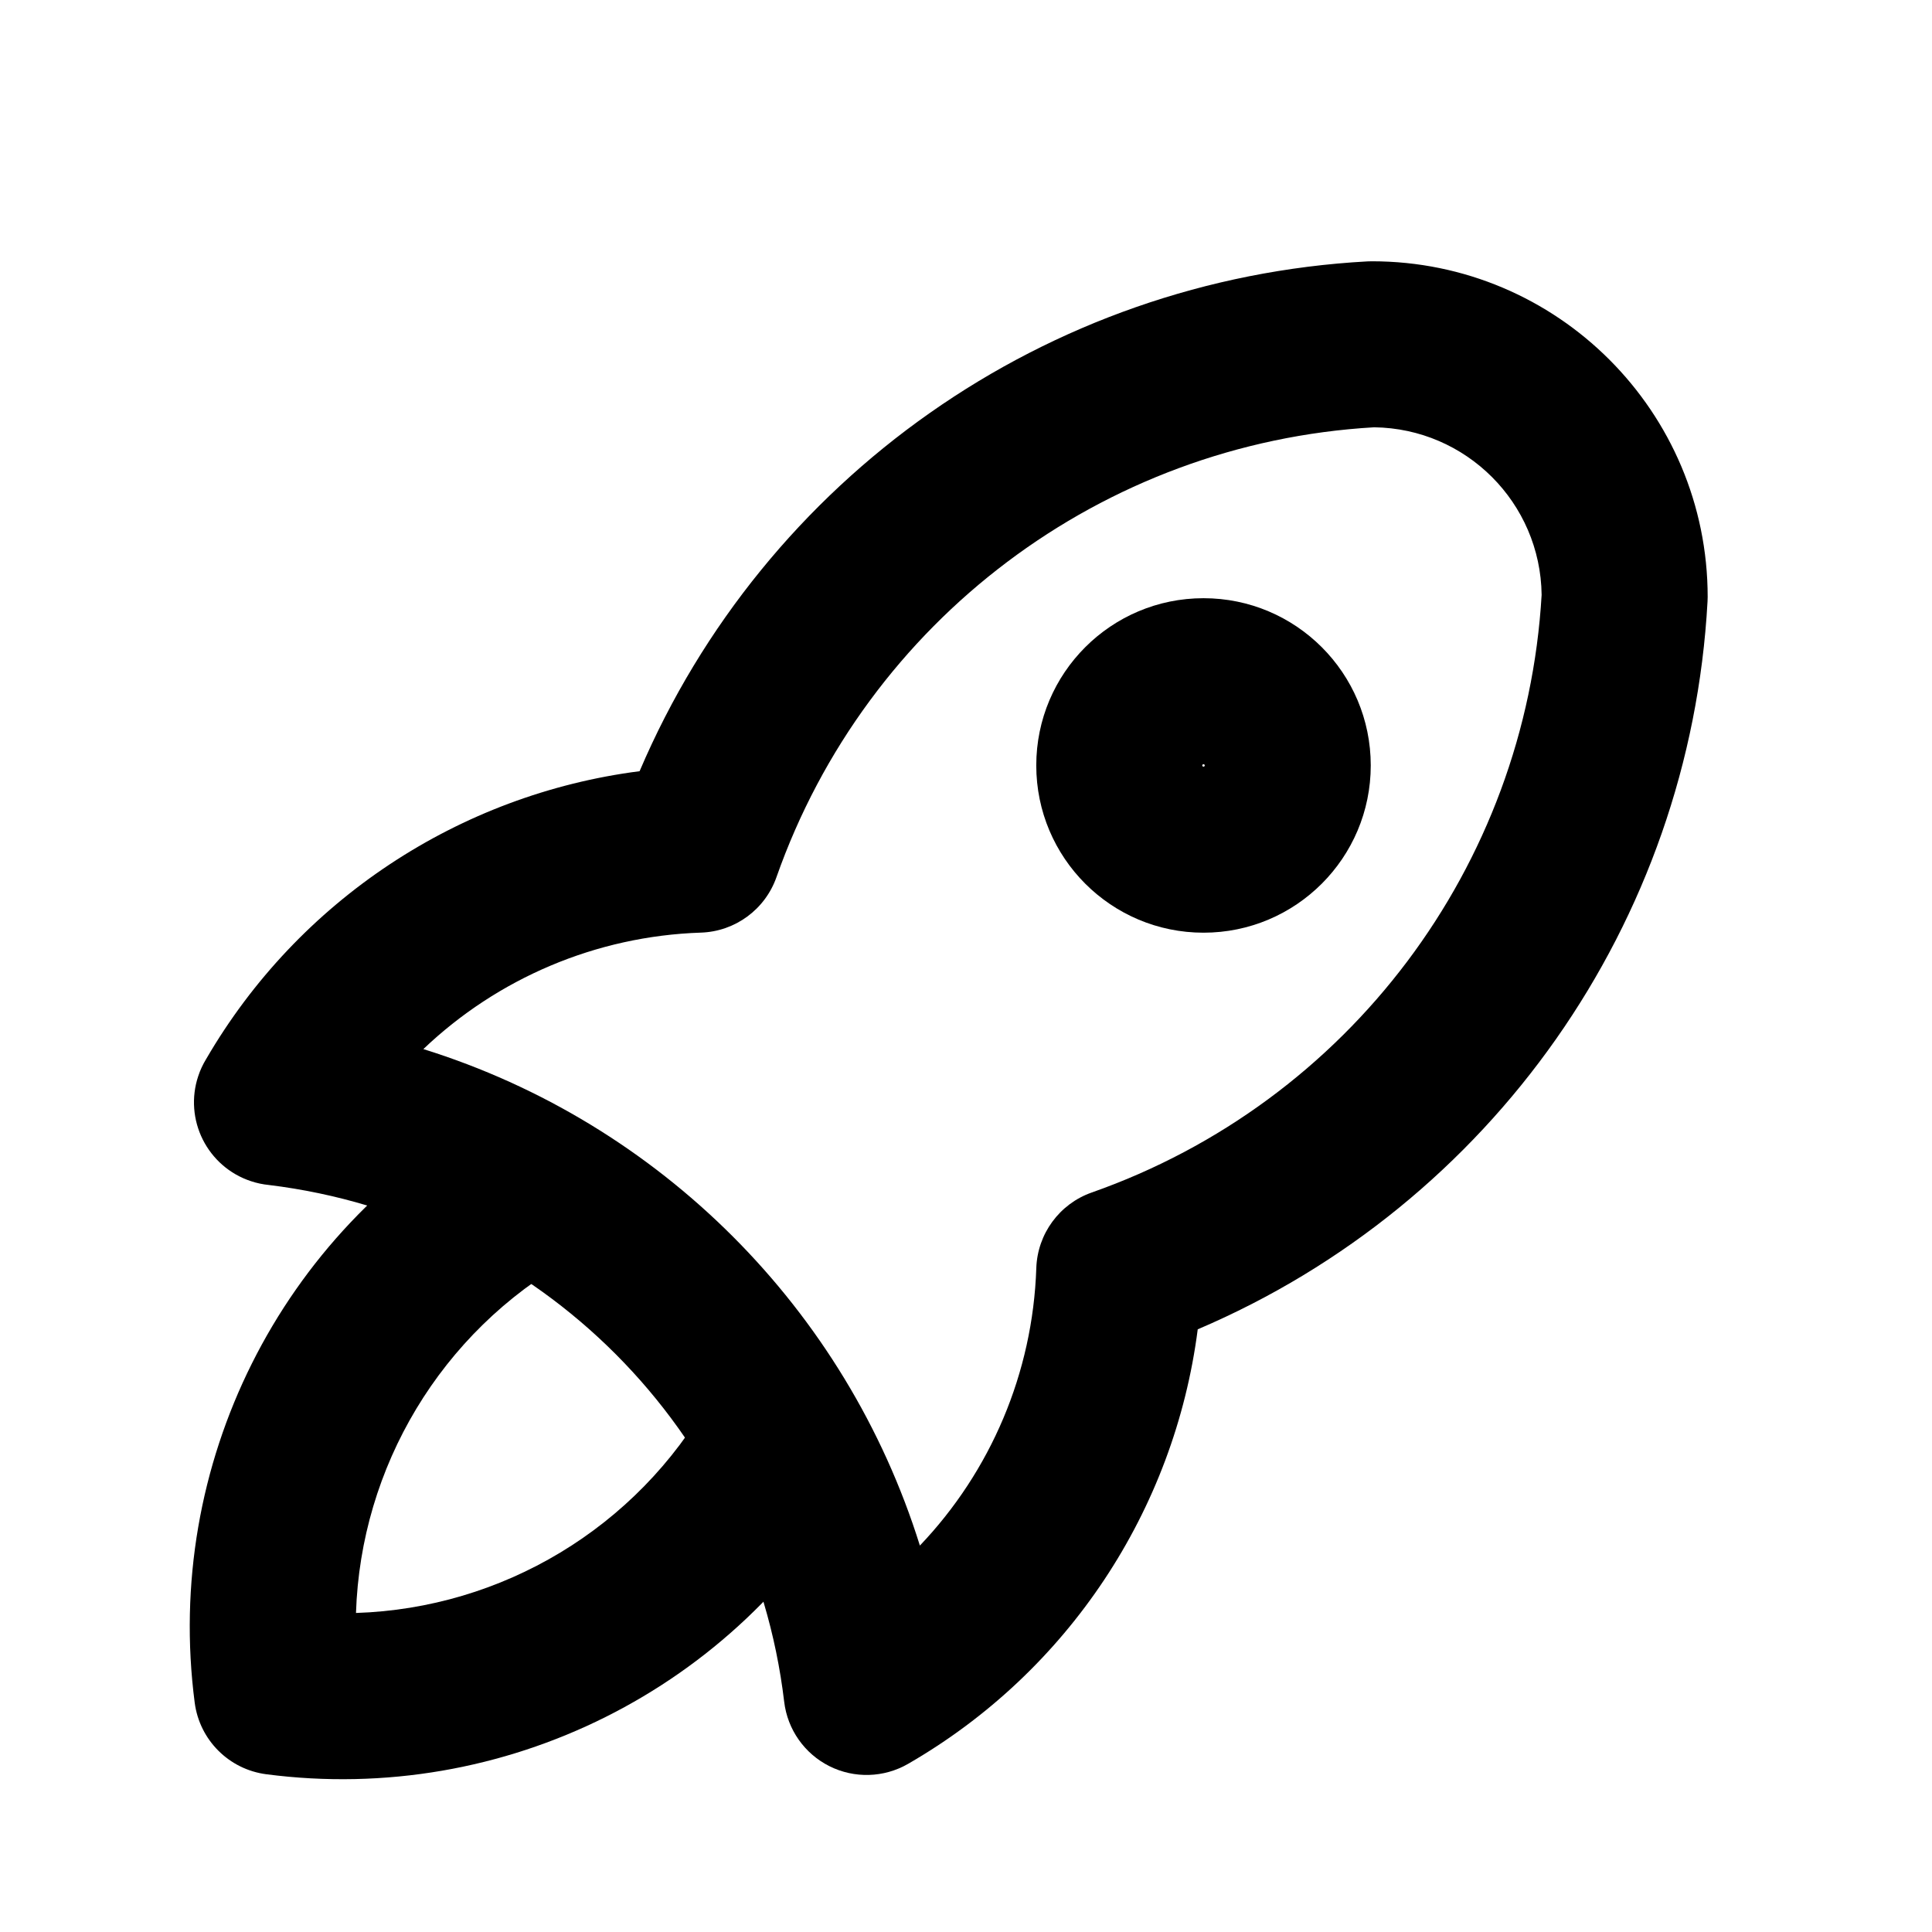 <svg width="54" height="54" viewBox="0 0 54 54" fill="none" xmlns="http://www.w3.org/2000/svg">
<g id="rocket">
<g id="Vector" filter="url(#filter0_d_7247_40876)">
<path fill-rule="evenodd" clip-rule="evenodd" d="M38.221 5.306C38.263 5.304 38.305 5.303 38.347 5.303C43.529 5.303 47.73 9.504 47.73 14.686C47.73 14.728 47.729 14.77 47.726 14.812C47.237 23.795 41.673 31.662 33.477 35.155C32.826 40.215 29.852 44.723 25.38 47.301C24.705 47.69 23.879 47.714 23.182 47.365C22.485 47.015 22.01 46.339 21.918 45.564C21.019 38.004 15.069 32.041 7.516 31.121C7.346 31.104 7.177 31.069 7.011 31.013C6.417 30.817 5.939 30.391 5.668 29.851C5.397 29.311 5.342 28.673 5.54 28.08C5.595 27.911 5.67 27.752 5.76 27.604C8.342 23.16 12.835 20.204 17.877 19.555C21.371 11.36 29.238 5.796 38.221 5.306ZM11.833 27.322C18.446 29.386 23.646 34.587 25.711 41.199C27.685 39.129 28.868 36.379 28.965 33.443C28.997 32.487 29.612 31.648 30.514 31.331C37.692 28.806 42.648 22.218 43.089 14.627C43.058 12.054 40.978 9.975 38.406 9.943C30.814 10.384 24.227 15.341 21.702 22.518C21.384 23.421 20.546 24.036 19.59 24.067C16.654 24.164 13.904 25.348 11.833 27.322Z" fill="black"/>
<path fill-rule="evenodd" clip-rule="evenodd" d="M16.826 30.024C17.456 31.14 17.062 32.556 15.946 33.186C12.318 35.233 10.081 39.01 9.95 43.083C14.023 42.952 17.799 40.715 19.847 37.087C20.477 35.971 21.893 35.578 23.008 36.207C24.124 36.837 24.518 38.253 23.888 39.368C20.594 45.204 14.088 48.457 7.443 47.591C6.399 47.455 5.578 46.634 5.442 45.59C4.576 38.945 7.829 32.439 13.664 29.145C14.78 28.515 16.196 28.909 16.826 30.024Z" fill="black"/>
<path fill-rule="evenodd" clip-rule="evenodd" d="M33.605 19.385C33.605 19.385 33.605 19.389 33.605 19.394C33.605 19.399 33.605 19.403 33.605 19.403L33.606 19.407C33.606 19.407 33.61 19.413 33.614 19.418C33.619 19.423 33.626 19.426 33.626 19.426L33.629 19.427C33.629 19.427 33.633 19.428 33.639 19.428C33.644 19.428 33.648 19.427 33.648 19.427L33.651 19.426C33.651 19.426 33.658 19.423 33.663 19.418C33.667 19.413 33.671 19.407 33.671 19.407L33.672 19.403C33.672 19.403 33.672 19.399 33.672 19.394C33.672 19.389 33.672 19.385 33.672 19.385L33.671 19.381C33.671 19.381 33.667 19.375 33.663 19.37C33.658 19.365 33.651 19.362 33.651 19.362L33.648 19.361C33.648 19.361 33.644 19.36 33.639 19.36C33.633 19.36 33.629 19.361 33.629 19.361L33.626 19.362C33.626 19.362 33.619 19.365 33.614 19.37C33.61 19.375 33.606 19.381 33.606 19.381L33.605 19.385ZM28.964 19.394C28.964 16.812 31.057 14.72 33.639 14.72C36.22 14.72 38.313 16.812 38.313 19.394C38.313 21.976 36.22 24.069 33.639 24.069C31.057 24.069 28.964 21.976 28.964 19.394Z" fill="black"/>
</g>
</g>
<defs>
<filter id="filter0_d_7247_40876" x="3.303" y="5.303" width="46.426" height="46.428" filterUnits="userSpaceOnUse" color-interpolation-filters="sRGB">
<feFlood flood-opacity="0" result="BackgroundImageFix"/>
<feColorMatrix in="SourceAlpha" type="matrix" values="0 0 0 0 0 0 0 0 0 0 0 0 0 0 0 0 0 0 127 0" result="hardAlpha"/>
<feOffset dy="2"/>
<feGaussianBlur stdDeviation="1"/>
<feComposite in2="hardAlpha" operator="out"/>
<feColorMatrix type="matrix" values="0 0 0 0 1 0 0 0 0 1 0 0 0 0 1 0 0 0 0.4 0"/>
<feBlend mode="normal" in2="BackgroundImageFix" result="effect1_dropShadow_7247_40876"/>
<feBlend mode="normal" in="SourceGraphic" in2="effect1_dropShadow_7247_40876" result="shape"/>
</filter>
</defs>
</svg>
